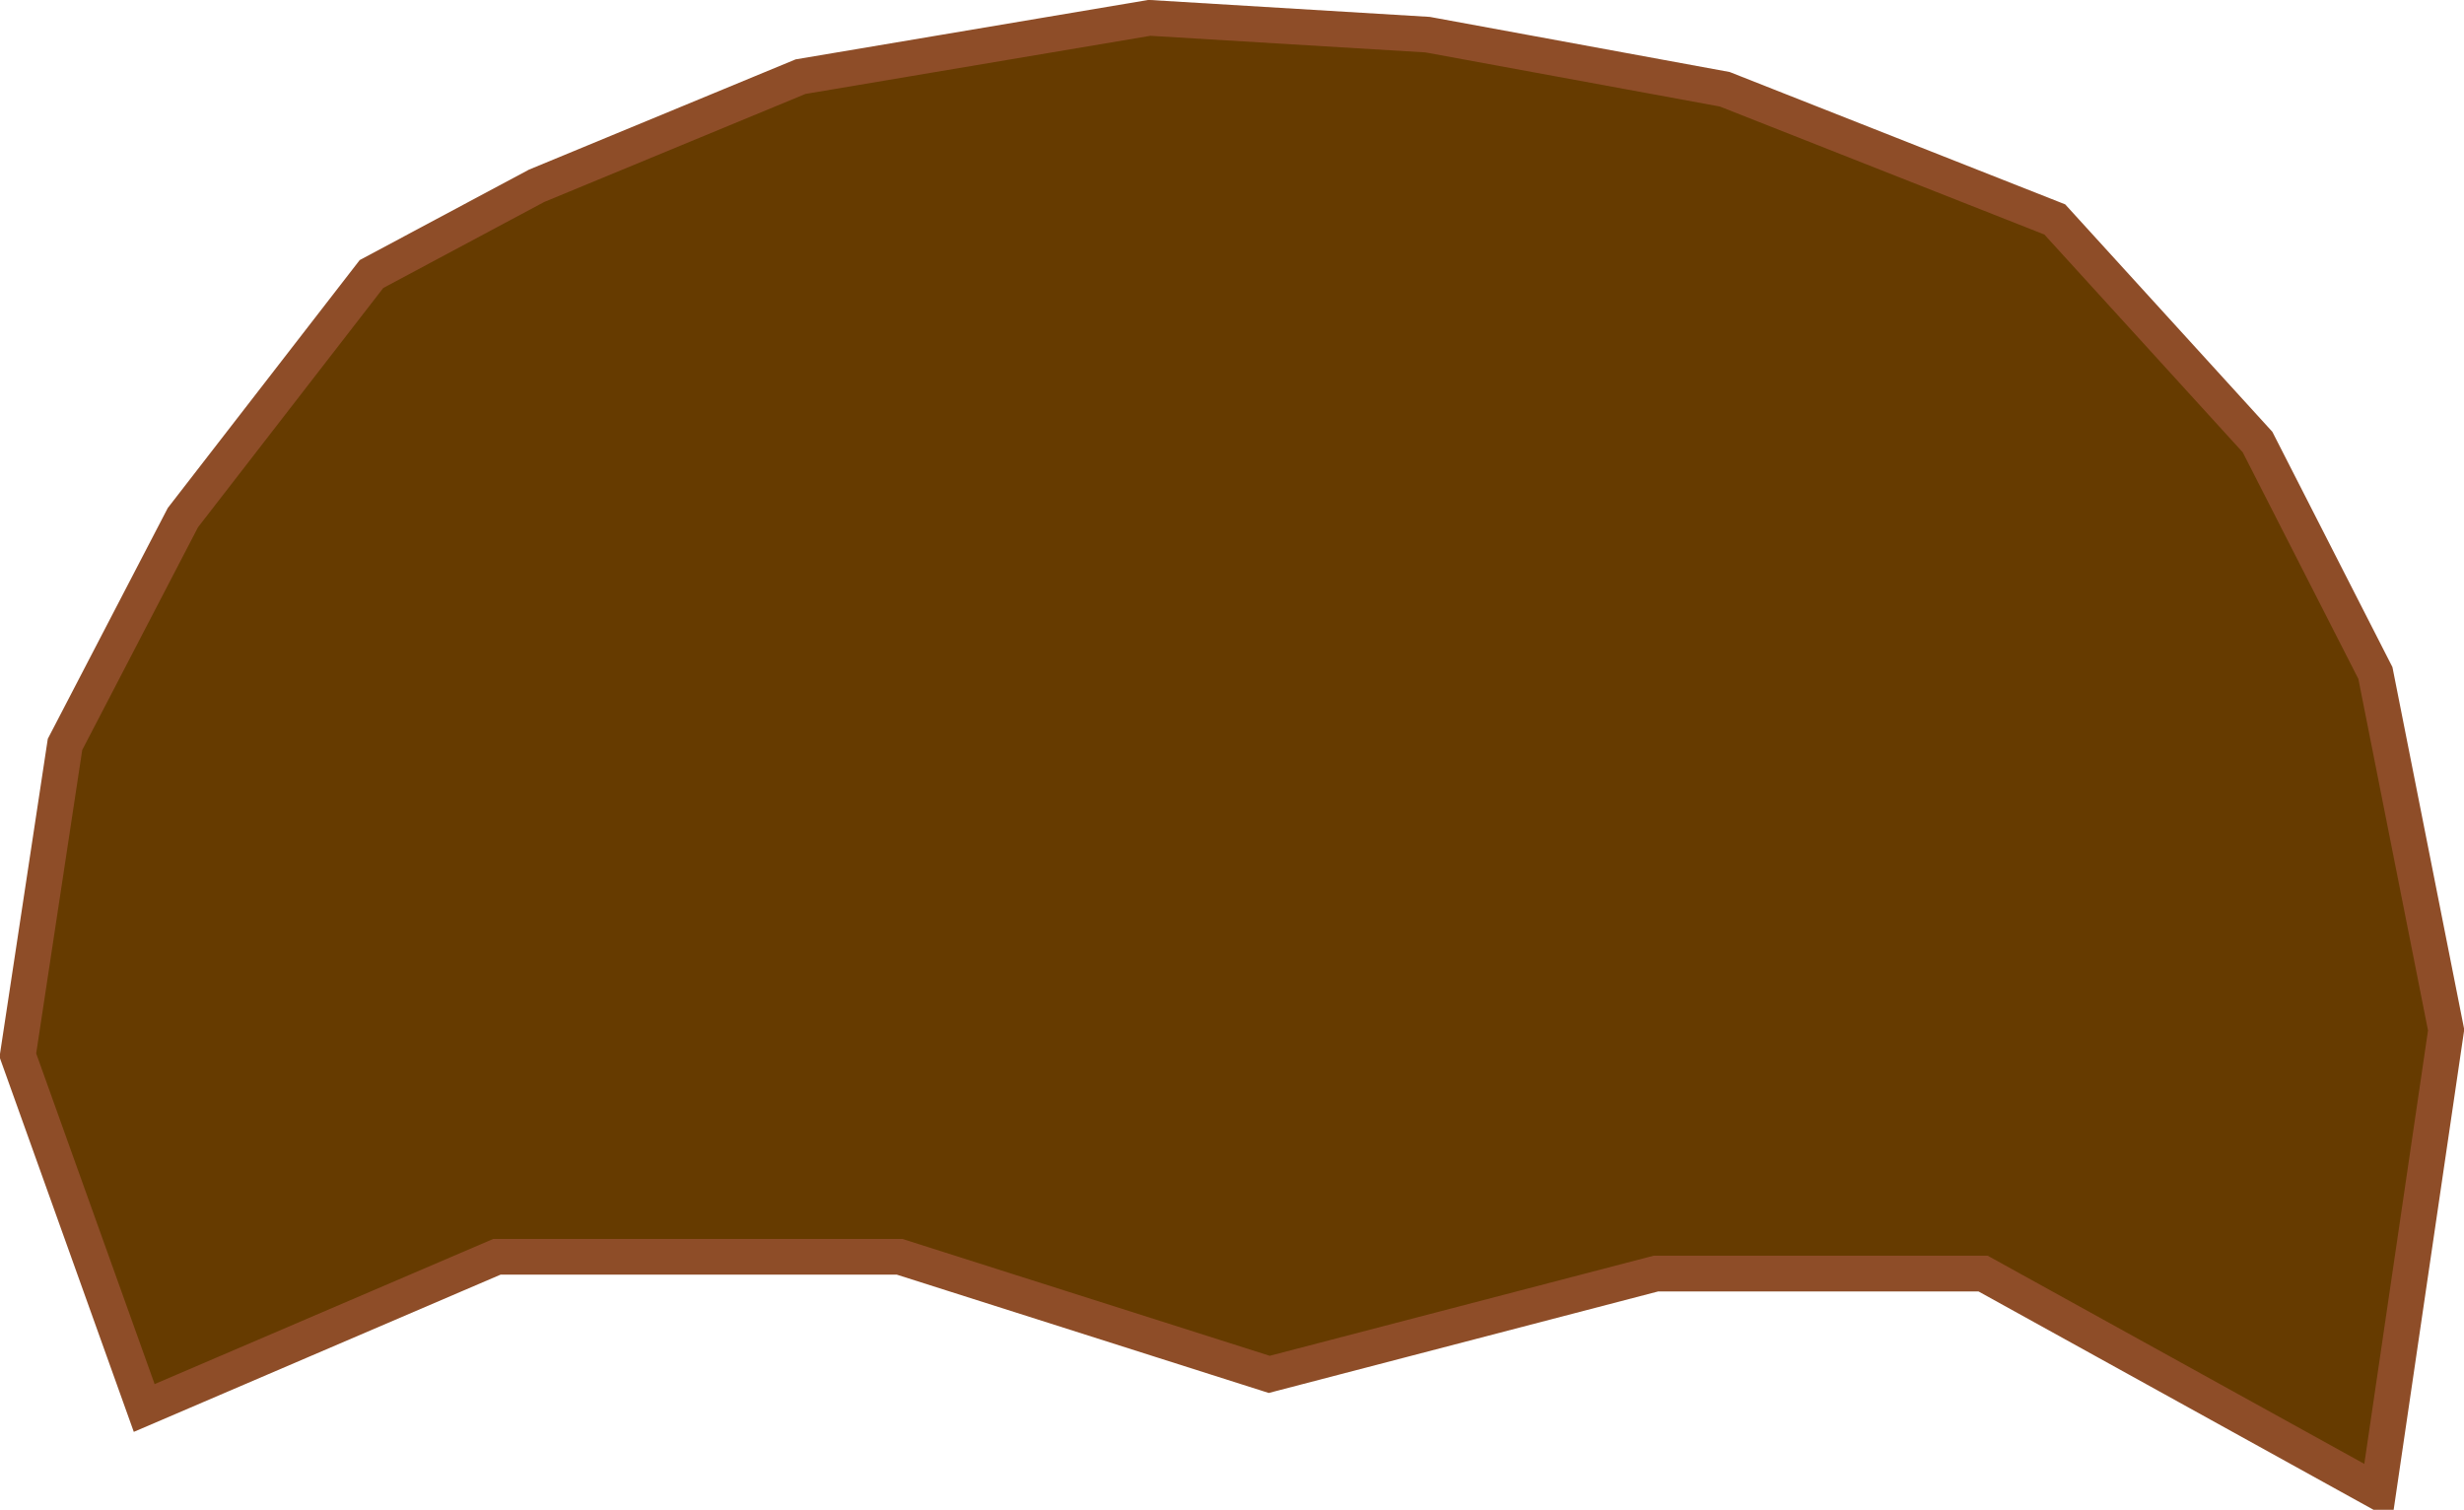 <svg xmlns="http://www.w3.org/2000/svg" xmlns:xlink="http://www.w3.org/1999/xlink" version="1.1" width="146.681" height="89.876" viewBox="0.427 0.187 146.681 89.876">
  <!-- Exported by Scratch - http://scratch.mit.edu/ -->
  <path id="ID0.5945174810476601" fill="#663B00" stroke="#8E4D28" stroke-width="2.126" stroke-linecap="round" d="M 30.008 75 L 9.012 84 L 1.49 63 L 4.297 44.5 L 11.314 31 L 22.541 16.5 L 32.365 11.25 L 48.084 4.75 L 68.855 1.25 L 85.416 2.25 L 103.099 5.5 L 122.747 13.25 L 134.817 26.5 L 141.834 40.25 L 146.044 61.5 L 142.002 89 L 118.481 76 L 99.001 76 L 75.984 82 L 53.978 75 L 30.008 75 Z "/>
</svg>